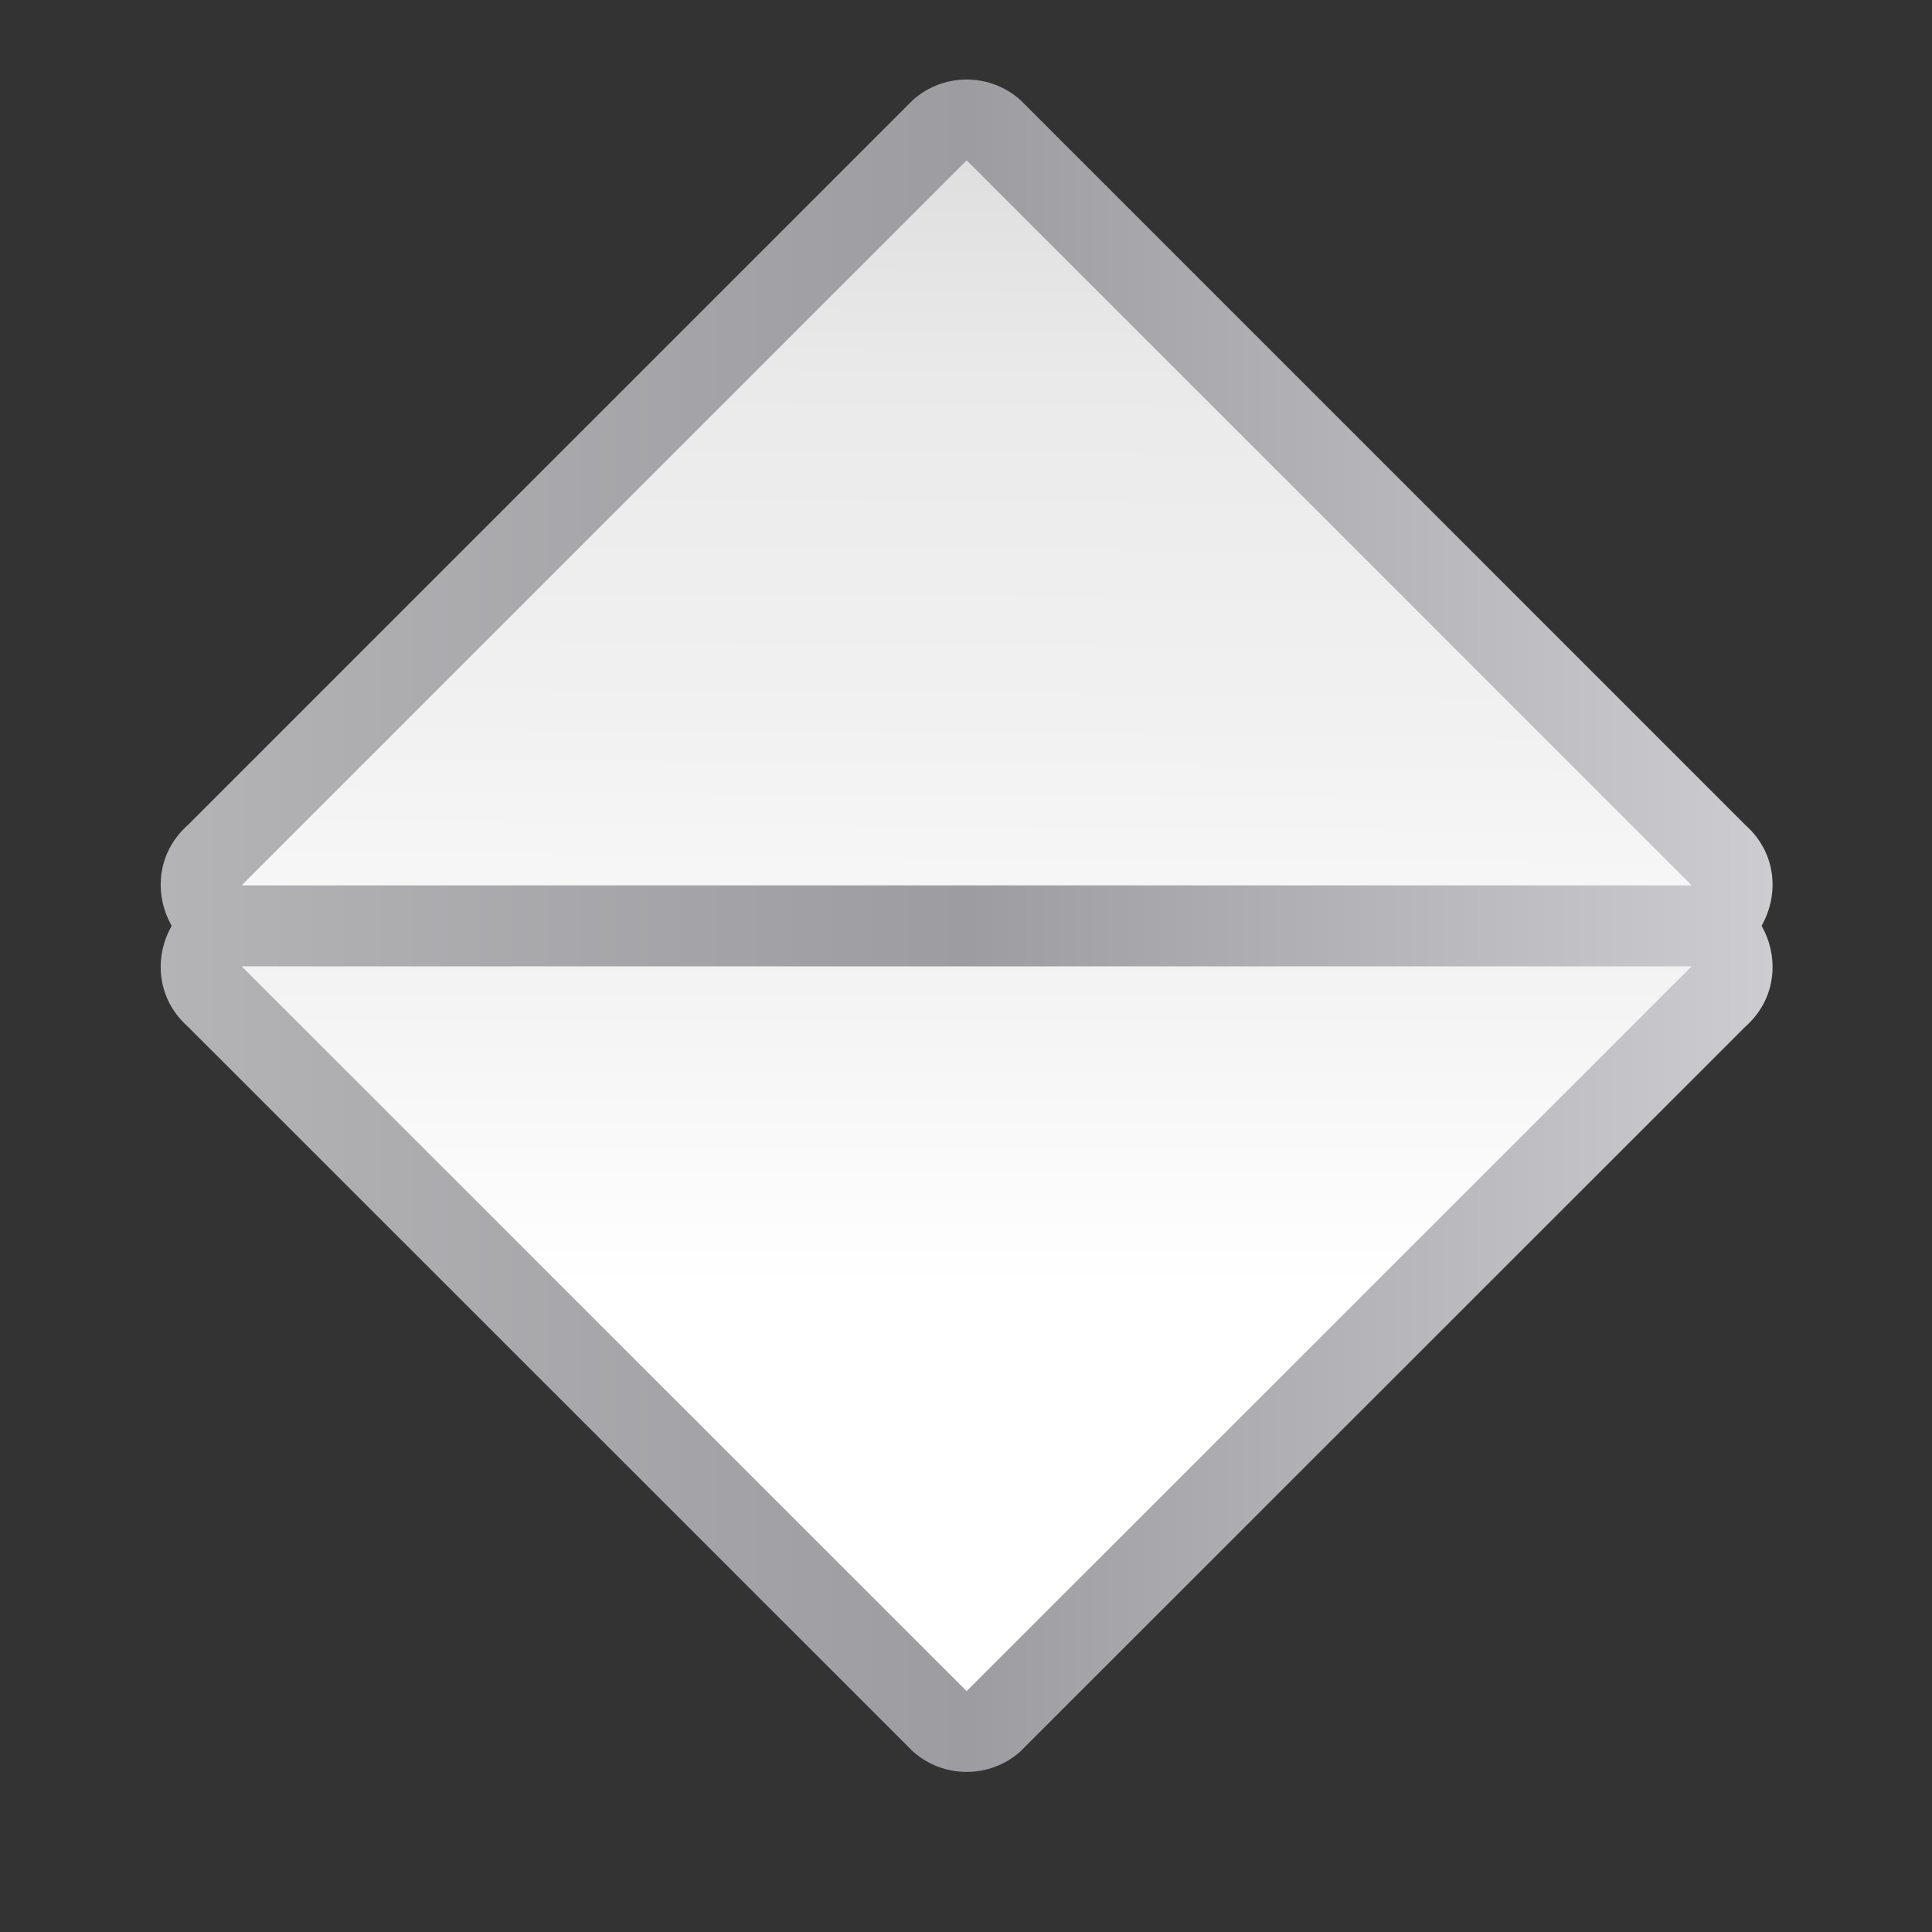 <svg height="24" viewBox="0 0 24 24" width="24" xmlns="http://www.w3.org/2000/svg" xmlns:xlink="http://www.w3.org/1999/xlink"><rect x="0" y="0" width="24" height="24" fill="#333333" stroke="none"/><linearGradient id="a"><stop offset="0" stop-color="#fff"/><stop offset=".412" stop-color="#fff"/><stop offset=".671" stop-color="#f1f1f1"/><stop offset=".87" stop-color="#eaeaea"/><stop offset="1" stop-color="#dfdfdf"/></linearGradient><linearGradient id="b" gradientTransform="matrix(.41 0 0 .248 46.139 23.258)" gradientUnits="userSpaceOnUse" x1="29.389" x2="29.389" xlink:href="#a" y1="210.757" y2="-187.336"/><linearGradient id="c" gradientUnits="userSpaceOnUse" x1="5.802" x2="122.196" y1="34.912" y2="34.912"><stop offset="0" stop-color="#b4b4b6"/><stop offset=".5" stop-color="#9c9ca1"/><stop offset="1" stop-color="#cdcdd1"/></linearGradient><linearGradient id="d" gradientTransform="matrix(.41 0 0 .248 46.139 23.258)" gradientUnits="userSpaceOnUse" x1="29.39" x2="36.49" xlink:href="#a" y1="-327.778" y2="163.987"/><g fill-rule="evenodd"><g transform="matrix(.172 0 0 .172 1 10.002)"><path d="m11.637 5.805c-5.365-0-7.886 6.631-3.877 10.195l52.363 52.349c2.211 1.966 5.543 1.966 7.754 0l52.362-52.349c4.009-3.565 1.488-10.195-3.877-10.195z" fill="url(#c)"/><path d="m11.636 11.638 52.362 52.348 52.363-52.348z" fill="url(#b)"/></g><g transform="matrix(.172 0 0 -.172 1 13)"><path d="m11.637 5.805c-5.365-0-7.886 6.631-3.877 10.195l52.363 52.364c2.211 1.966 5.543 1.966 7.754 0l52.361-52.364c4.009-3.565 1.488-10.195-3.877-10.195z" fill="url(#c)"/><path d="m11.636 11.638 52.363 52.364 52.363-52.364z" fill="url(#d)"/></g></g></svg>